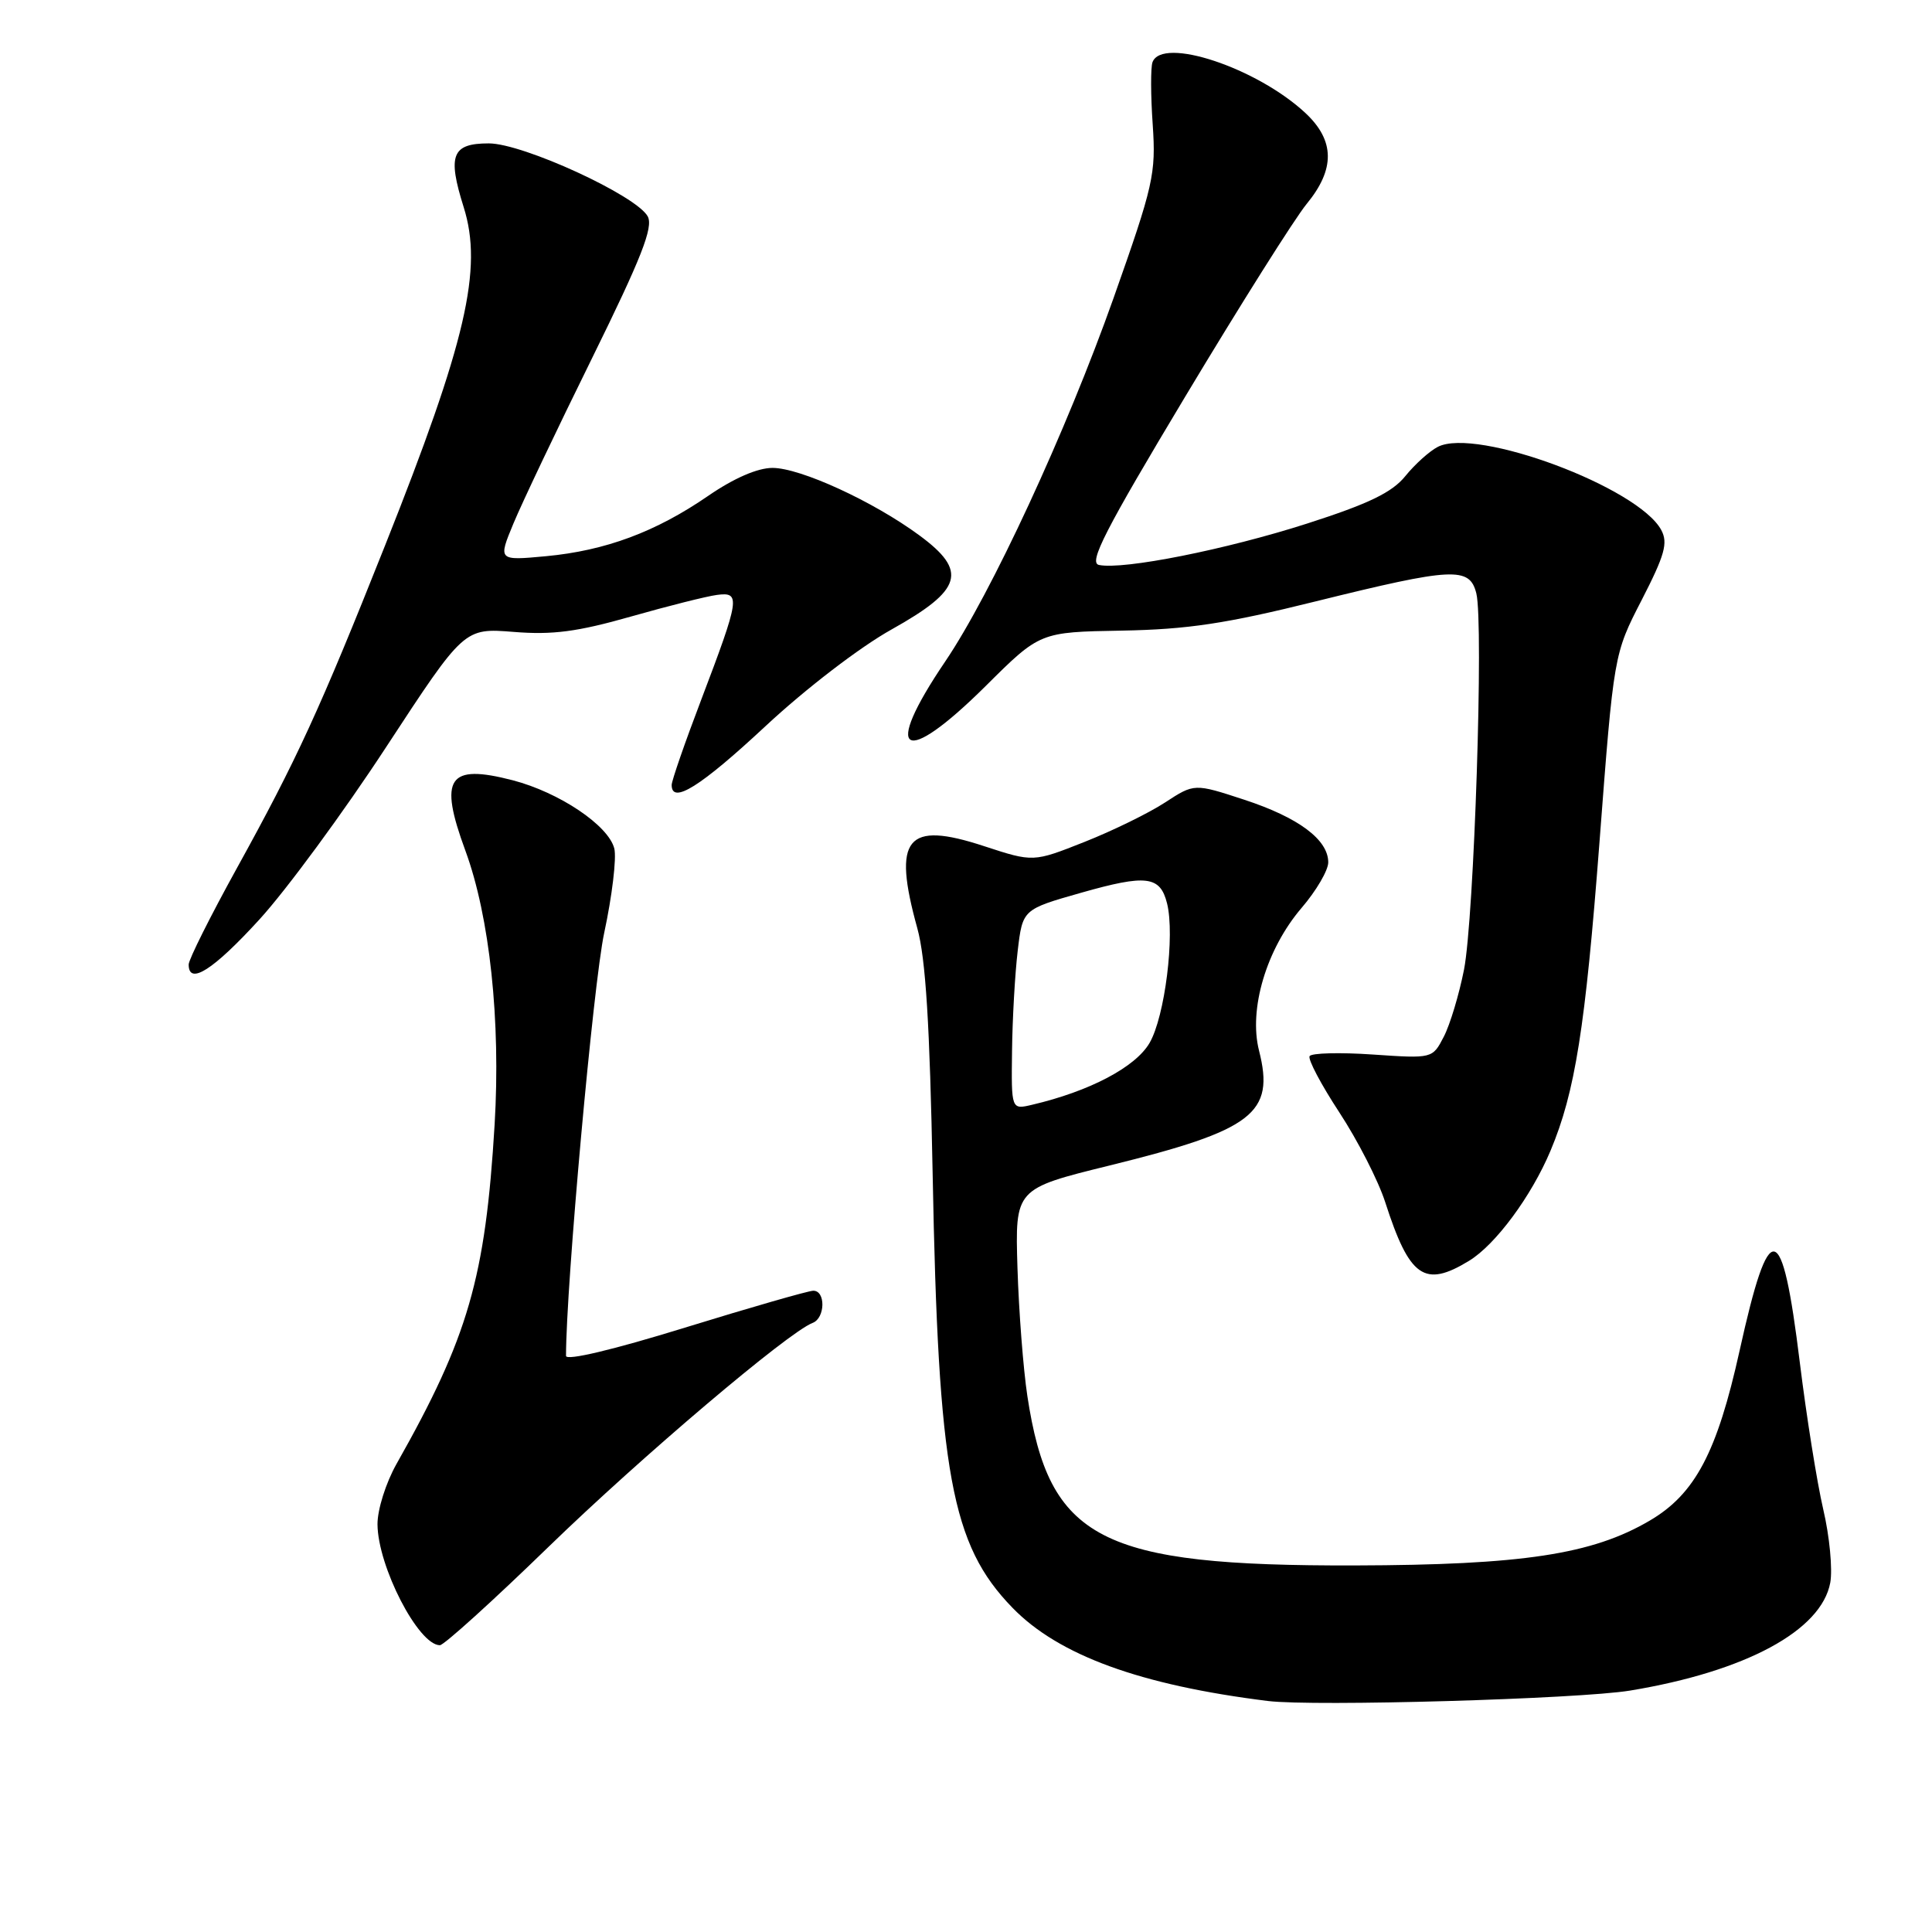 <?xml version="1.0" encoding="UTF-8" standalone="no"?>
<!DOCTYPE svg PUBLIC "-//W3C//DTD SVG 1.1//EN" "http://www.w3.org/Graphics/SVG/1.1/DTD/svg11.dtd" >
<svg xmlns="http://www.w3.org/2000/svg" xmlns:xlink="http://www.w3.org/1999/xlink" version="1.1" viewBox="0 0 256 256">
 <g >
 <path fill="currentColor"
d=" M 216.00 224.01 C 231.30 221.48 241.34 216.07 242.52 209.71 C 242.84 207.94 242.43 203.57 241.59 200.00 C 240.76 196.43 239.36 187.65 238.48 180.50 C 236.13 161.37 234.47 161.05 230.51 178.95 C 227.52 192.46 224.61 197.97 218.58 201.50 C 210.96 205.97 201.72 207.37 179.50 207.43 C 145.71 207.51 139.03 204.05 136.13 184.98 C 135.59 181.42 135.00 173.78 134.82 168.01 C 134.50 157.52 134.50 157.52 147.00 154.44 C 166.07 149.74 168.94 147.53 166.83 139.22 C 165.43 133.72 167.81 125.75 172.46 120.31 C 174.41 118.04 176.00 115.32 176.00 114.27 C 176.00 111.26 172.07 108.33 164.88 105.97 C 158.26 103.80 158.26 103.80 154.38 106.33 C 152.24 107.73 147.44 110.08 143.70 111.56 C 136.91 114.25 136.91 114.25 130.40 112.12 C 120.09 108.73 118.23 111.01 121.55 123.00 C 122.66 127.03 123.20 135.73 123.58 155.50 C 124.32 195.25 126.06 204.70 134.14 213.02 C 140.26 219.34 151.10 223.29 168.00 225.39 C 174.05 226.14 209.20 225.13 216.00 224.01 Z  M 72.70 204.95 C 84.96 193.05 104.43 176.54 107.68 175.29 C 109.36 174.65 109.42 170.99 107.75 171.03 C 107.06 171.05 99.41 173.25 90.75 175.92 C 81.24 178.86 75.00 180.34 75.00 179.66 C 75.00 170.42 78.62 130.29 80.06 123.61 C 81.11 118.73 81.71 113.70 81.40 112.44 C 80.63 109.37 74.11 105.00 67.94 103.39 C 59.37 101.17 58.11 103.05 61.66 112.70 C 64.89 121.47 66.36 135.25 65.54 149.00 C 64.32 169.32 62.05 177.16 52.54 193.98 C 51.13 196.48 50.01 200.03 50.02 201.98 C 50.06 207.56 55.44 218.00 58.29 218.00 C 58.82 218.00 65.31 212.13 72.70 204.95 Z  M 194.65 167.07 C 198.17 164.93 202.92 158.50 205.45 152.48 C 208.71 144.72 210.06 136.20 211.94 111.59 C 213.84 86.67 213.84 86.67 217.54 79.49 C 220.59 73.55 221.04 71.95 220.13 70.24 C 217.10 64.58 195.64 56.58 190.52 59.21 C 189.41 59.78 187.47 61.53 186.21 63.09 C 184.46 65.25 181.37 66.75 173.21 69.37 C 162.46 72.82 148.87 75.53 145.62 74.86 C 144.21 74.57 146.40 70.30 157.08 52.50 C 164.34 40.40 171.57 28.93 173.14 27.02 C 176.93 22.41 176.88 18.63 172.98 14.98 C 166.55 8.98 153.97 4.80 152.71 8.25 C 152.46 8.94 152.47 12.65 152.74 16.50 C 153.18 23.05 152.85 24.52 147.55 39.50 C 141.28 57.19 131.33 78.67 125.24 87.66 C 116.81 100.10 119.64 101.79 130.63 90.88 C 137.80 83.75 137.80 83.75 148.65 83.56 C 157.35 83.40 162.45 82.64 174.36 79.68 C 192.55 75.18 194.73 75.07 195.62 78.62 C 196.61 82.56 195.33 121.63 193.99 128.48 C 193.34 131.77 192.14 135.77 191.31 137.37 C 189.81 140.27 189.81 140.27 181.90 139.73 C 177.56 139.43 173.79 139.53 173.53 139.94 C 173.28 140.36 175.05 143.71 177.47 147.40 C 179.89 151.09 182.63 156.44 183.55 159.30 C 186.77 169.29 188.75 170.67 194.65 167.07 Z  M 34.37 121.84 C 37.97 117.90 45.54 107.60 51.20 98.94 C 61.50 83.21 61.50 83.21 68.05 83.73 C 73.21 84.15 76.51 83.71 83.55 81.71 C 88.47 80.31 93.62 79.01 95.00 78.83 C 98.16 78.41 98.04 79.24 92.90 92.76 C 90.75 98.40 89.00 103.46 89.00 104.01 C 89.00 106.63 92.82 104.24 101.40 96.25 C 106.74 91.27 113.96 85.73 118.15 83.40 C 127.54 78.15 128.27 75.68 121.81 70.93 C 115.70 66.43 106.05 62.00 102.36 62.00 C 100.38 62.00 97.25 63.36 93.86 65.69 C 86.90 70.48 80.24 72.96 72.35 73.70 C 65.99 74.29 65.99 74.29 68.04 69.35 C 69.17 66.63 73.85 56.78 78.45 47.46 C 85.00 34.16 86.59 30.11 85.83 28.68 C 84.35 25.92 69.30 19.00 64.77 19.00 C 59.88 19.00 59.27 20.55 61.44 27.45 C 64.01 35.62 61.77 45.27 51.03 72.26 C 42.37 94.04 39.30 100.71 31.38 115.05 C 27.87 121.41 25.00 127.15 25.00 127.80 C 25.00 130.61 28.26 128.53 34.37 121.84 Z  M 134.10 139.27 C 134.15 135.00 134.49 129.03 134.85 126.00 C 135.50 120.50 135.50 120.50 143.27 118.29 C 151.90 115.84 153.73 116.06 154.64 119.70 C 155.70 123.93 154.35 134.72 152.32 138.20 C 150.45 141.41 144.36 144.61 136.75 146.39 C 134.00 147.04 134.00 147.04 134.10 139.27 Z "/>
</g>
</svg>